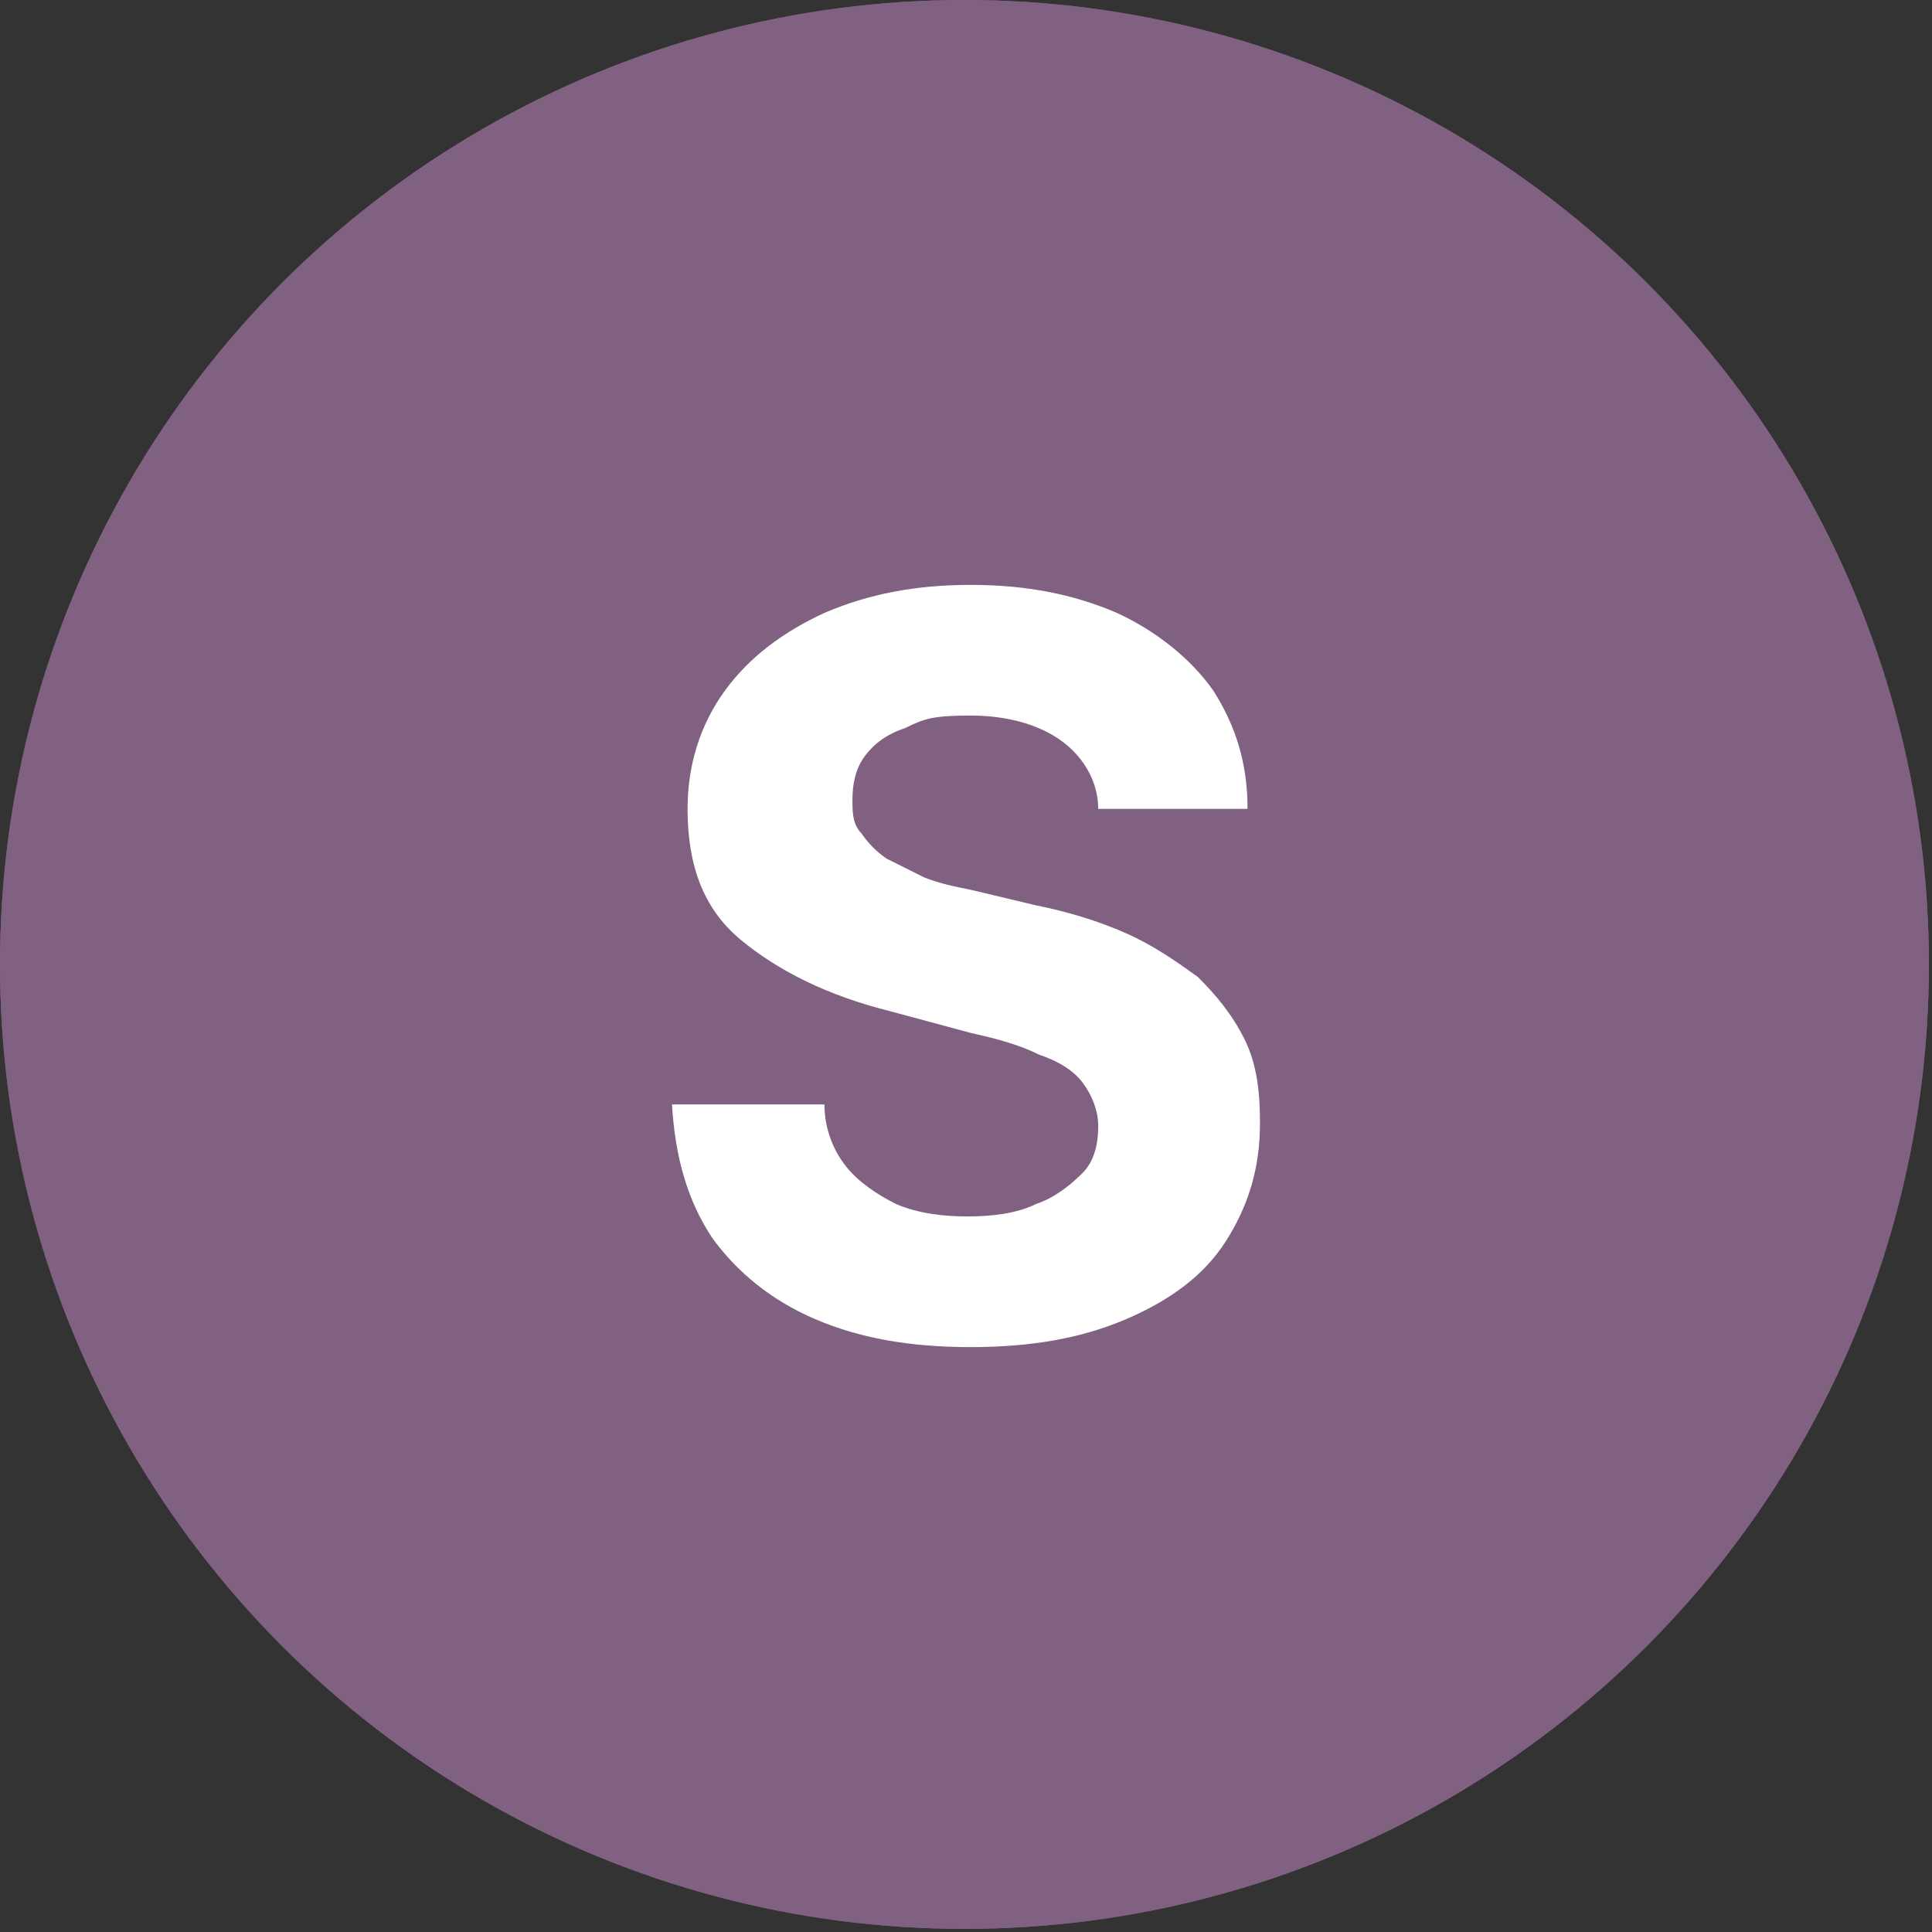 <?xml version="1.0" encoding="UTF-8"?>
<svg id="Calque_1" xmlns="http://www.w3.org/2000/svg" version="1.1" viewBox="0 0 62.1 62.1">
  <rect x="0" y="0" width="62.1" height="62.1" fill="#333333" stroke="none"/>
  <!-- Generator: Adobe Illustrator 29.5.1, SVG Export Plug-In . SVG Version: 2.1.0 Build 141)  -->
  <defs>
    <style>
      .st0 {
        fill: #806181;
      }

      .st1 {
        fill: #fff;
      }

      .st2 {
        fill: none;
        stroke: #806181;
        stroke-width: 6.6px;
      }
    </style>
  </defs>
  <g>
    <circle class="st0" cx="31" cy="31" r="31"/>
    <circle class="st2" cx="31" cy="31" r="27.7"/>
  </g>
  <path class="st1" d="M35.3,26c0-.9-.5-1.7-1.2-2.2-.7-.5-1.7-.8-2.9-.8s-1.5.1-2.1.4c-.6.2-1,.5-1.3.9-.3.4-.4.9-.4,1.4,0,.4,0,.8.3,1.1.2.3.5.6.8.8.4.2.8.4,1.2.6.5.2,1,.3,1.5.4l2.1.5c1,.2,2,.5,2.9.9.9.4,1.6.9,2.3,1.4.6.6,1.1,1.2,1.5,2,.4.8.5,1.7.5,2.7,0,1.5-.4,2.7-1.1,3.8-.7,1.1-1.8,1.9-3.2,2.5-1.4.6-3,.9-5,.9s-3.6-.3-5-.9c-1.4-.6-2.5-1.5-3.3-2.6-.8-1.2-1.2-2.6-1.3-4.3h4.9c0,.8.3,1.5.7,2,.4.5,1,.9,1.6,1.2.7.3,1.5.4,2.3.4s1.6-.1,2.2-.4c.6-.2,1.1-.6,1.5-1,.4-.4.5-1,.5-1.5s-.2-1-.5-1.4c-.3-.4-.8-.7-1.4-.9-.6-.3-1.3-.5-2.2-.7l-2.6-.7c-2-.5-3.6-1.3-4.8-2.3-1.2-1-1.7-2.4-1.7-4.2,0-1.4.4-2.7,1.2-3.8.8-1.1,1.9-1.9,3.2-2.5,1.4-.6,2.9-.9,4.7-.9s3.3.3,4.7.9c1.3.6,2.4,1.5,3.1,2.5.7,1.1,1.1,2.3,1.1,3.8h-4.8Z"/>
</svg>